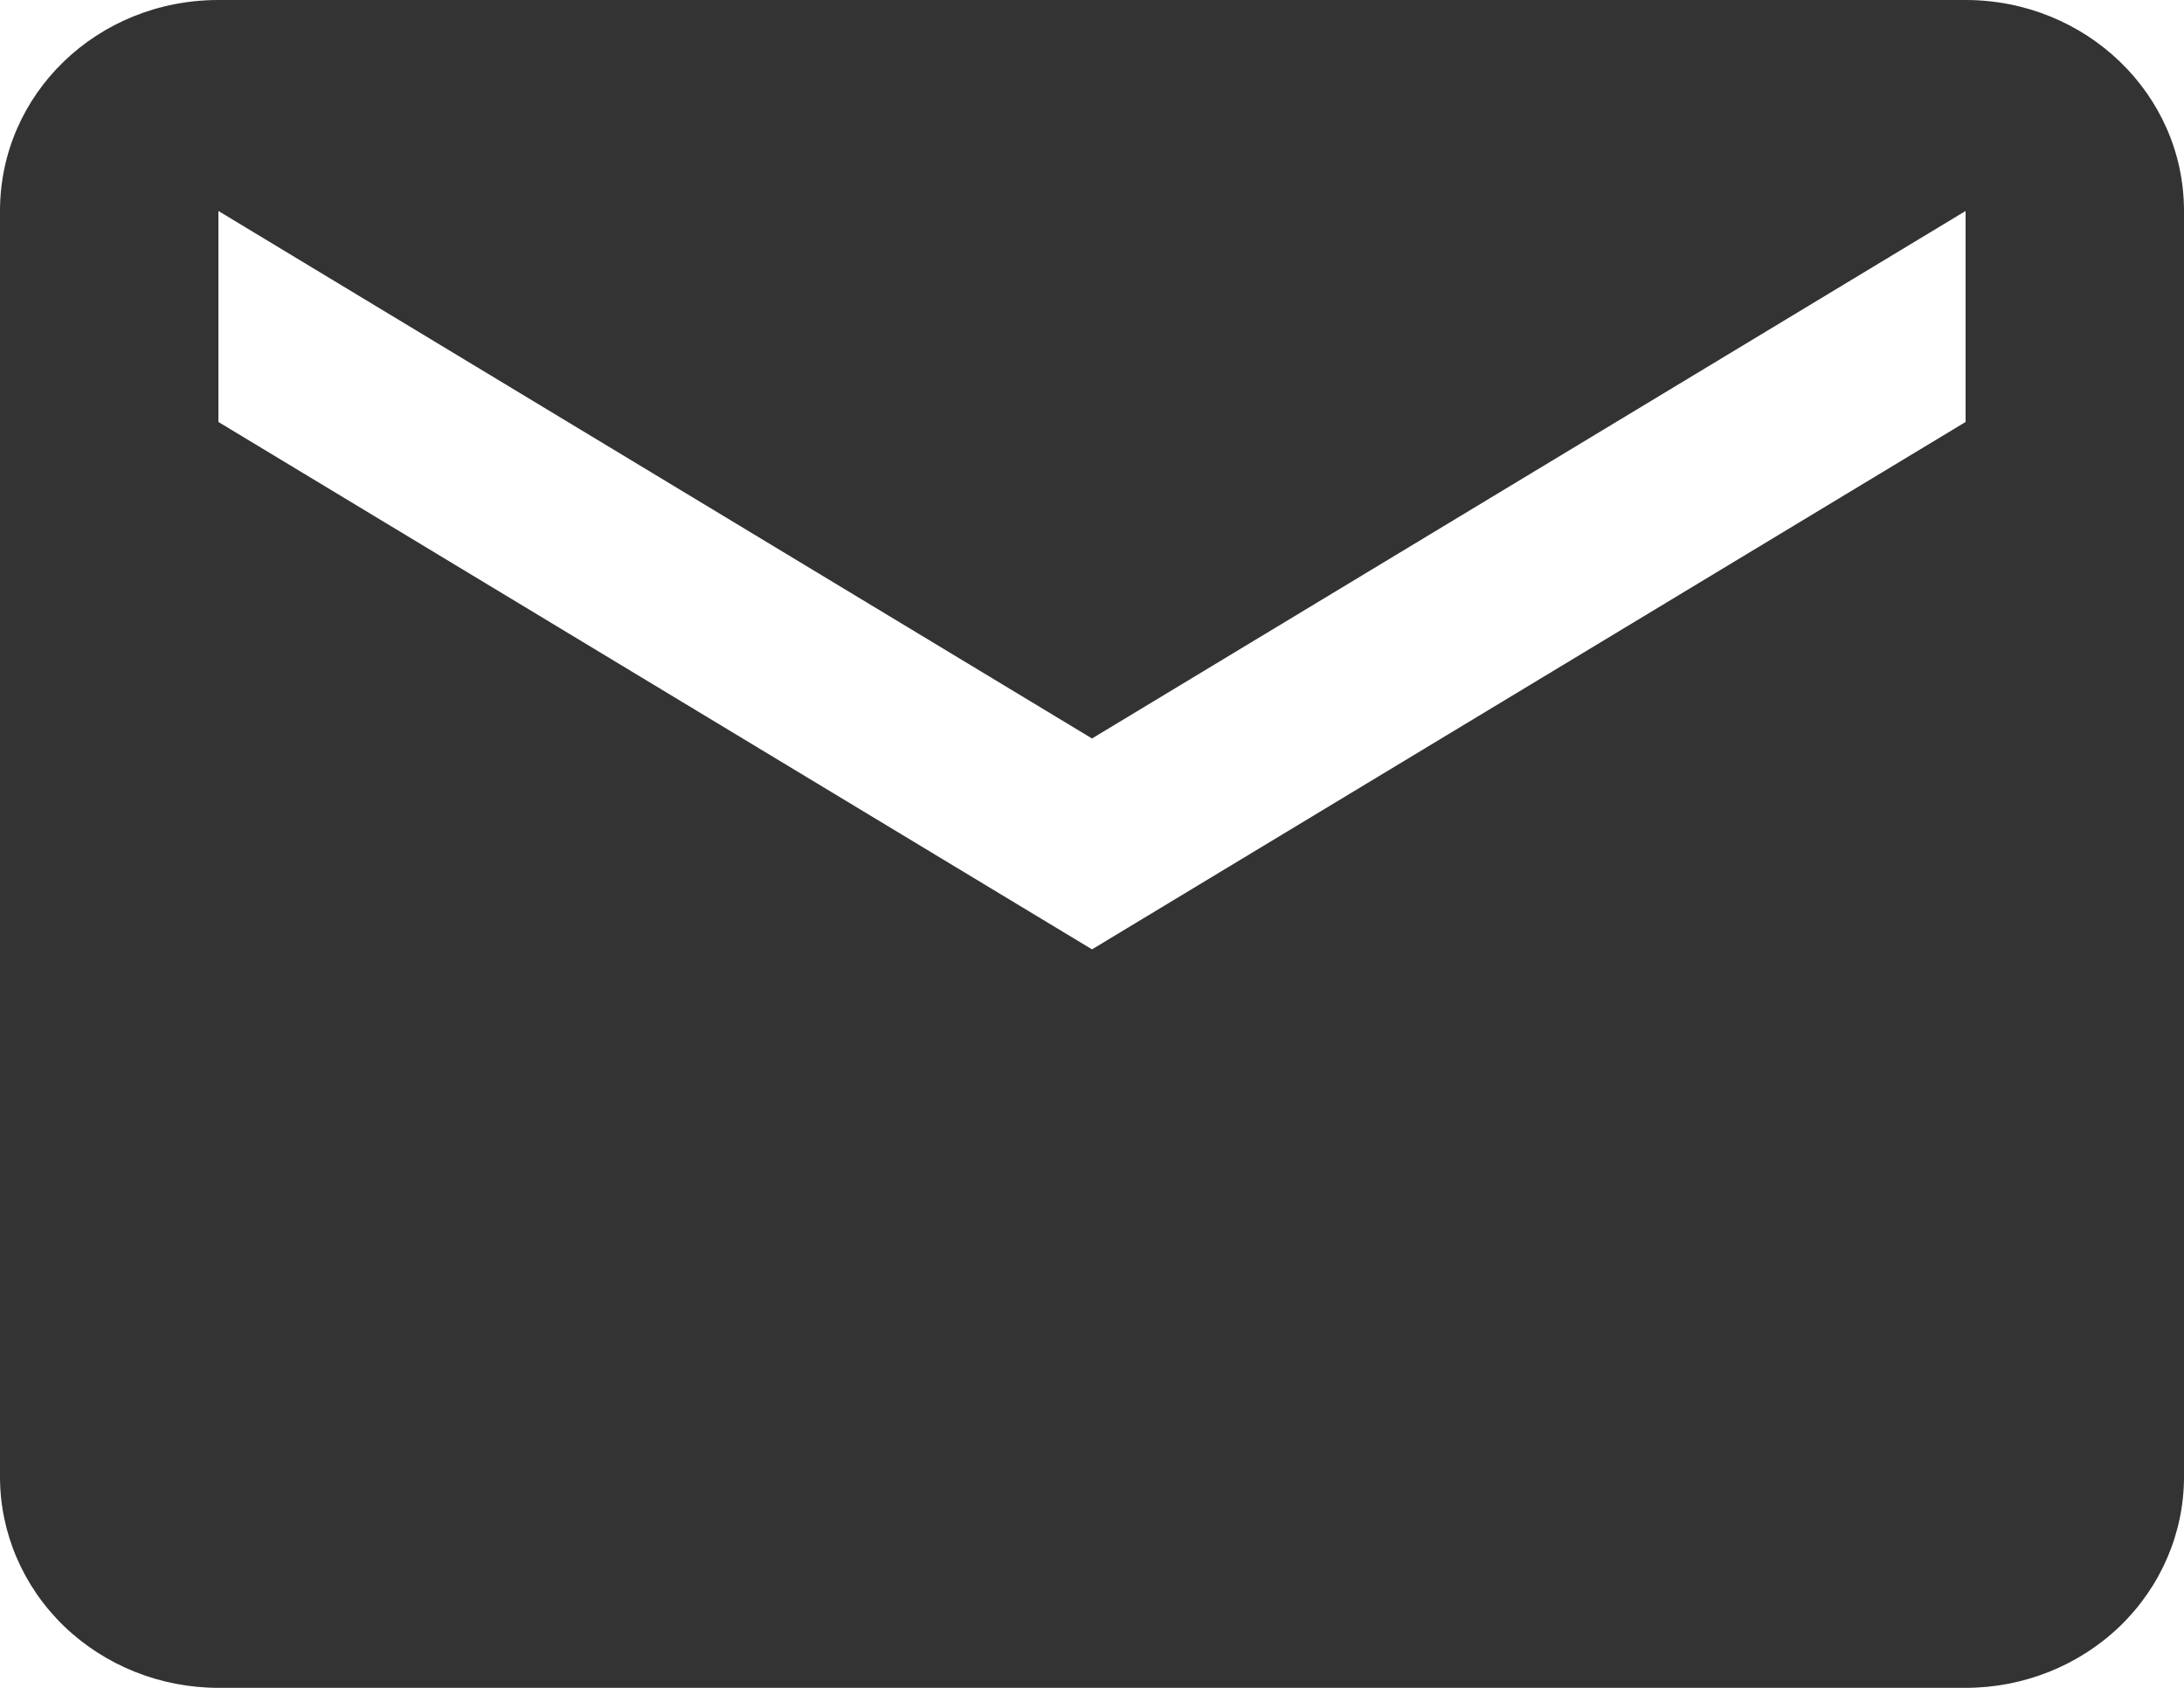 <svg width="22" height="17" viewBox="0 0 22 17" fill="none" xmlns="http://www.w3.org/2000/svg">
<path d="M19.8 4.25L11 9.562L2.2 4.25V2.125L11 7.438L19.8 2.125M19.8 0H2.2C0.979 0 0 0.946 0 2.125V14.875C0 15.439 0.232 15.979 0.644 16.378C1.057 16.776 1.617 17 2.2 17H19.8C20.384 17 20.943 16.776 21.356 16.378C21.768 15.979 22 15.439 22 14.875V2.125C22 0.946 21.01 0 19.8 0Z" fill="black" fill-opacity="0.8"/>
</svg>
